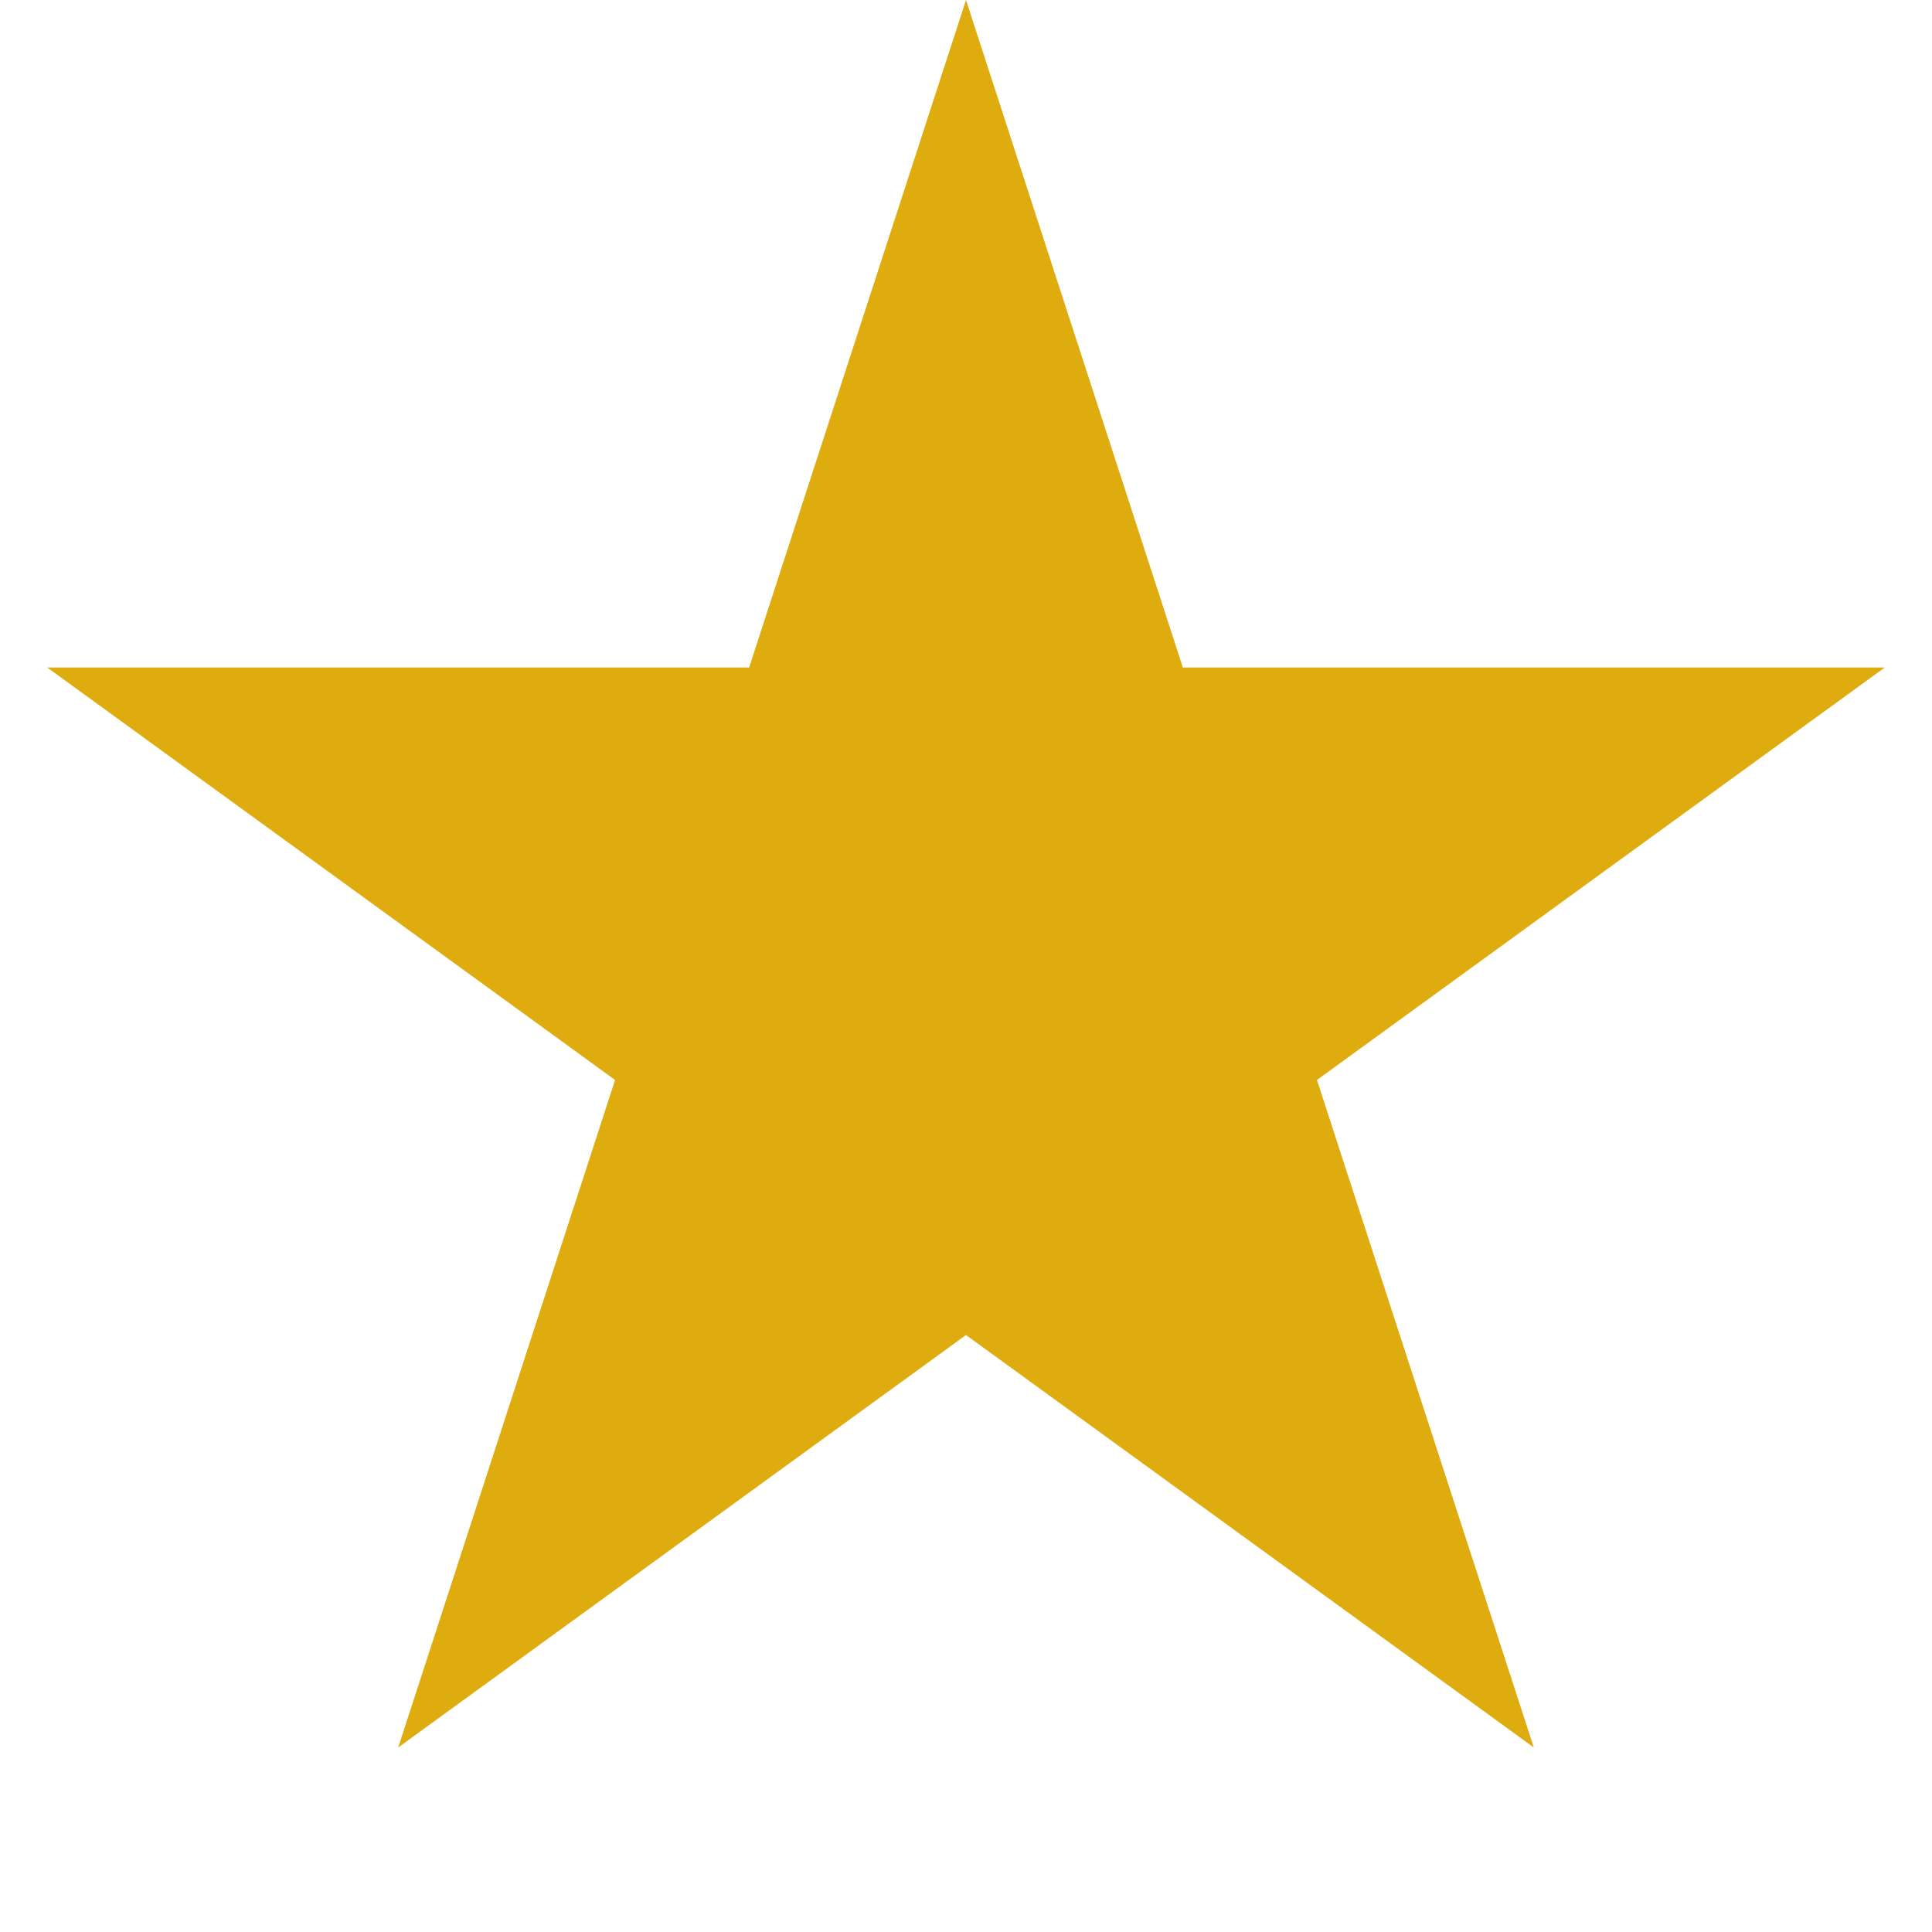 <svg width="20" height="20" viewBox="0 0 20 20" fill="none" xmlns="http://www.w3.org/2000/svg">
<g id="Star 6">
<path id="Star 5" d="M10 0L12.245 6.91H19.511L13.633 11.18L15.878 18.09L10 13.82L4.122 18.09L6.367 11.18L0.489 6.91H7.755L10 0Z" fill="#DFAC0F"/>
</g>
</svg>
